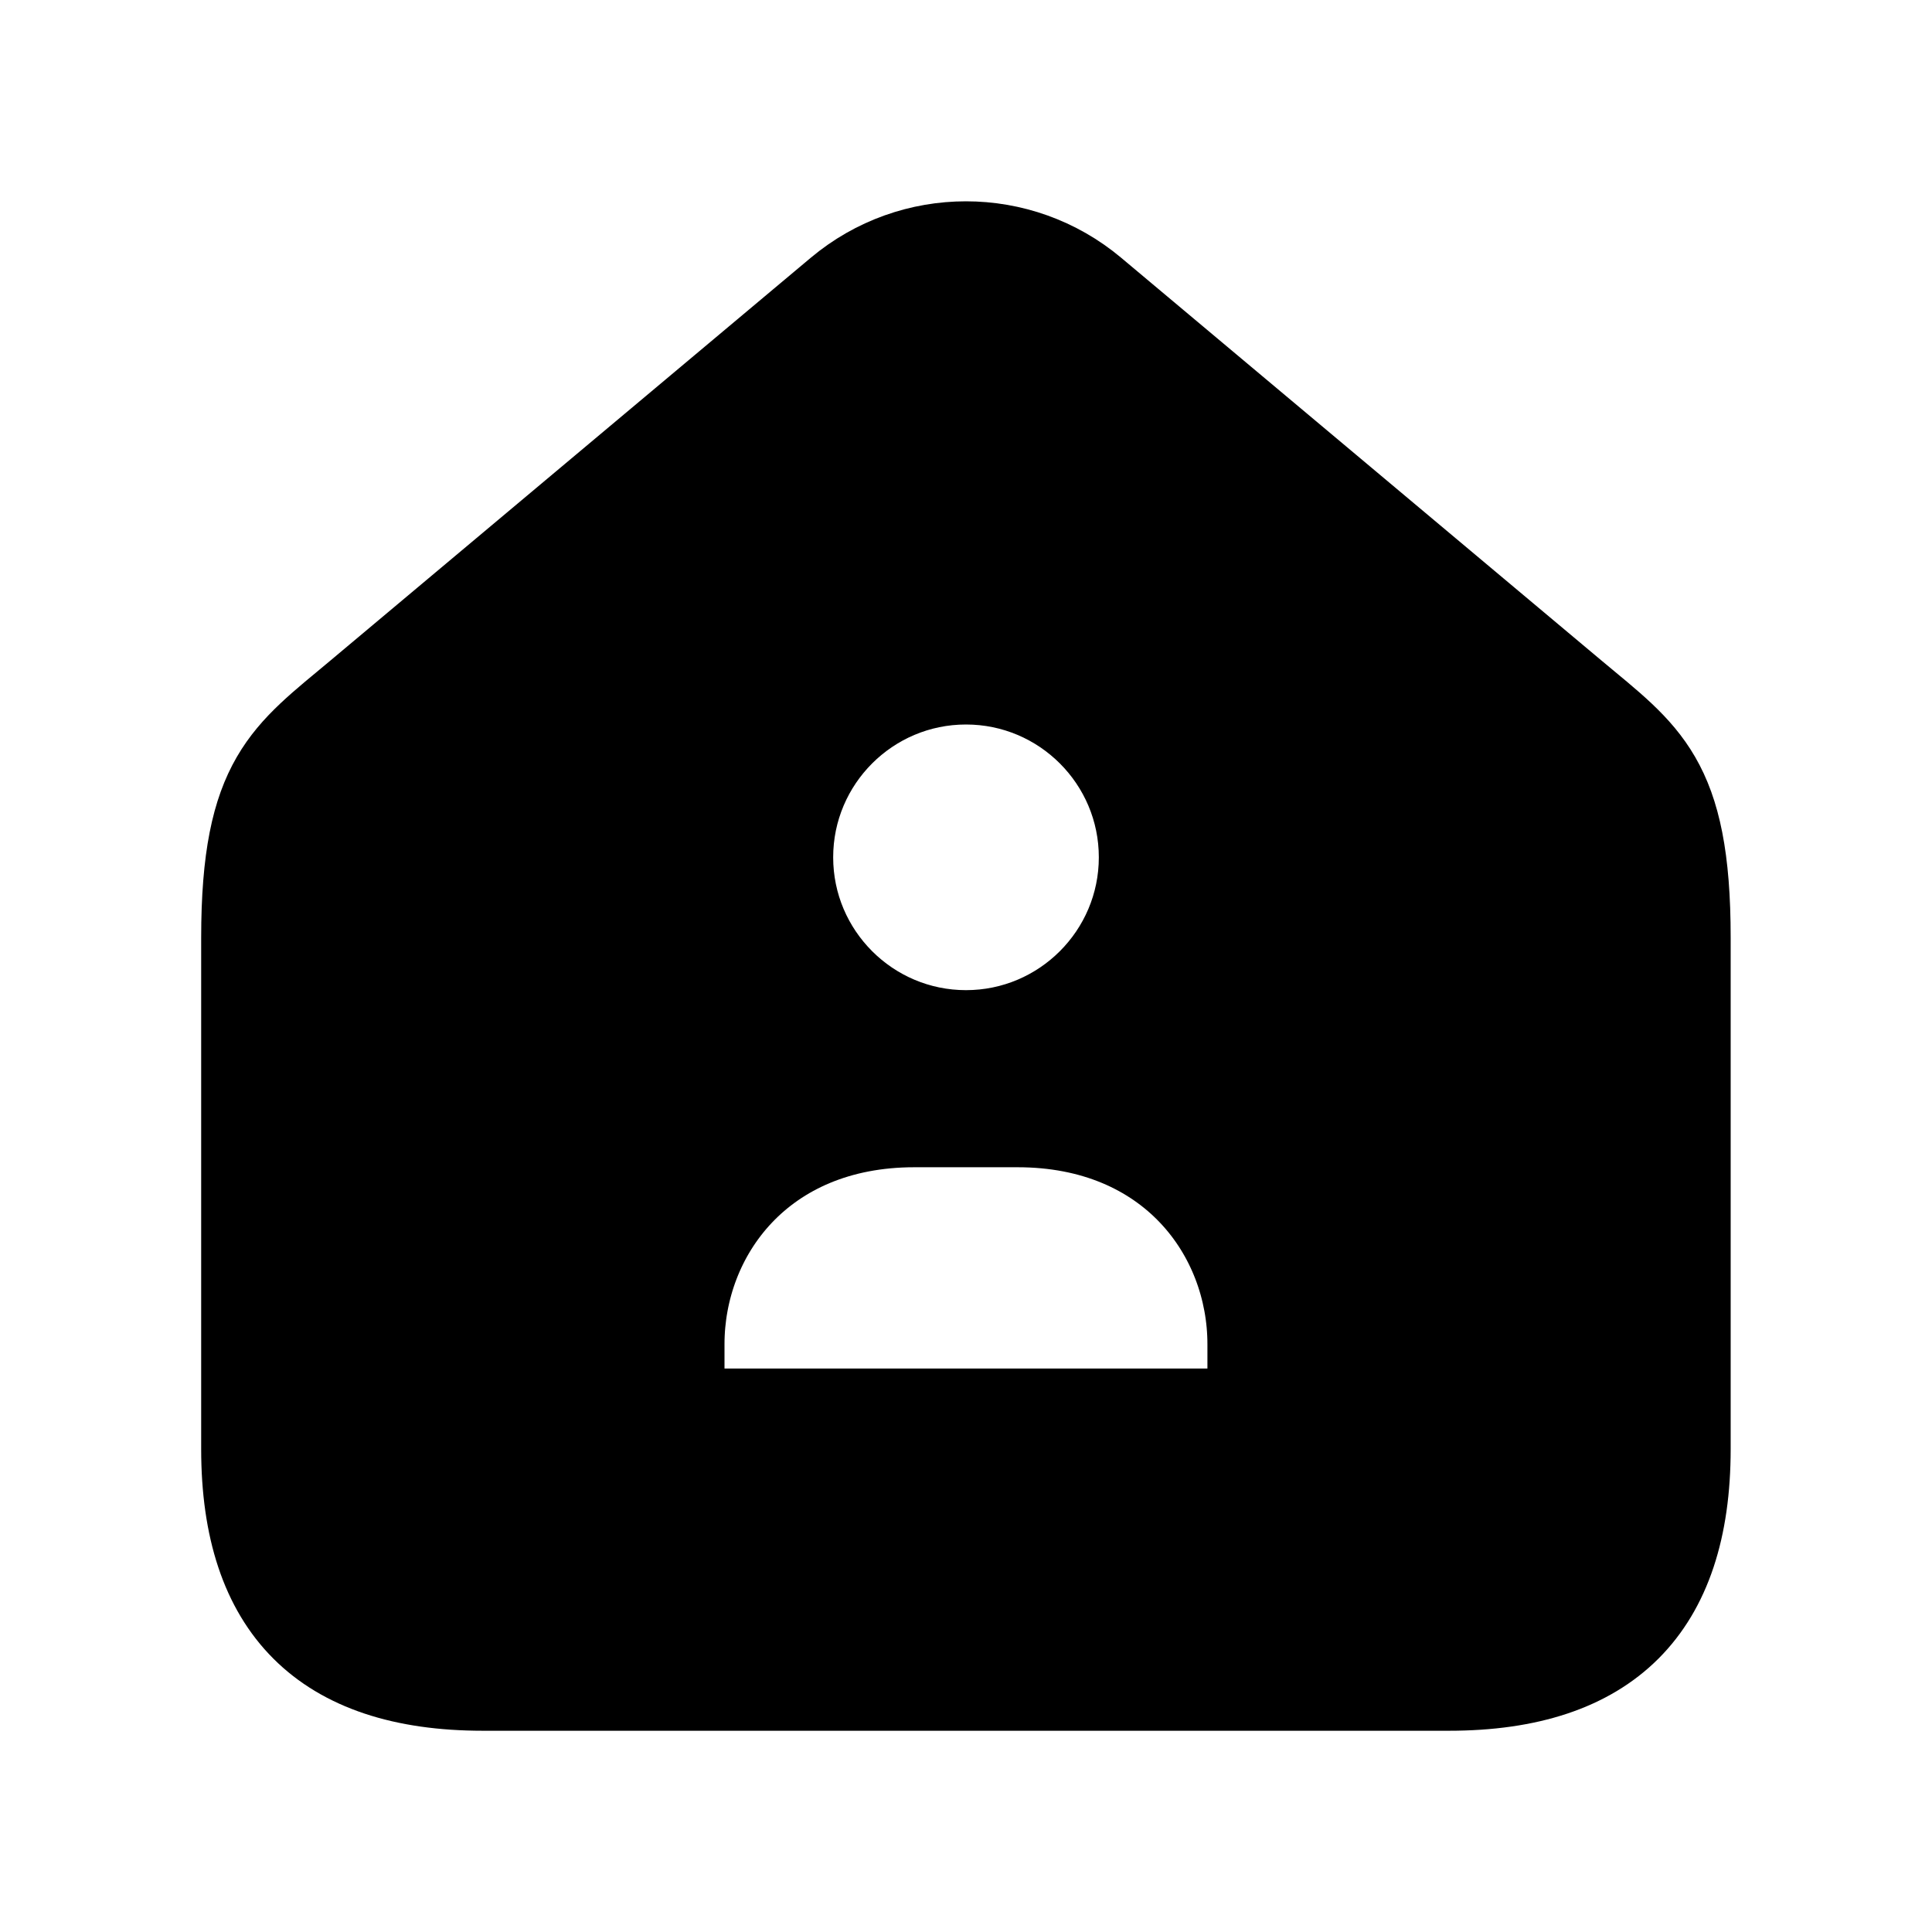 <svg viewBox="0 0 24 24" fill="currentColor" stroke="currentColor" xmlns="http://www.w3.org/2000/svg">
<path fill-rule="evenodd" clip-rule="evenodd" d="M19.57 8.586L13.606 3.585C12.677 2.806 11.322 2.806 10.393 3.585L4.429 8.586C3.523 9.346 2.999 9.653 2.999 11.651V18C2.999 20 3.999 21 5.999 21H17.999C19.999 21 20.999 20 20.999 18V11.651C21 9.652 20.477 9.346 19.57 8.586ZM12 8.5C13.186 8.5 14.15 9.464 14.15 10.65C14.15 11.836 13.185 12.8 12 12.8C10.815 12.8 9.85 11.836 9.85 10.65C9.85 9.464 10.814 8.5 12 8.5ZM15.5 17C15.5 17.276 15.276 17.5 15 17.5H9C8.724 17.5 8.5 17.276 8.5 17V16.697C8.5 15.357 9.481 14 11.358 14H12.641C14.518 14 15.499 15.356 15.499 16.697V17H15.5Z" />
</svg>
